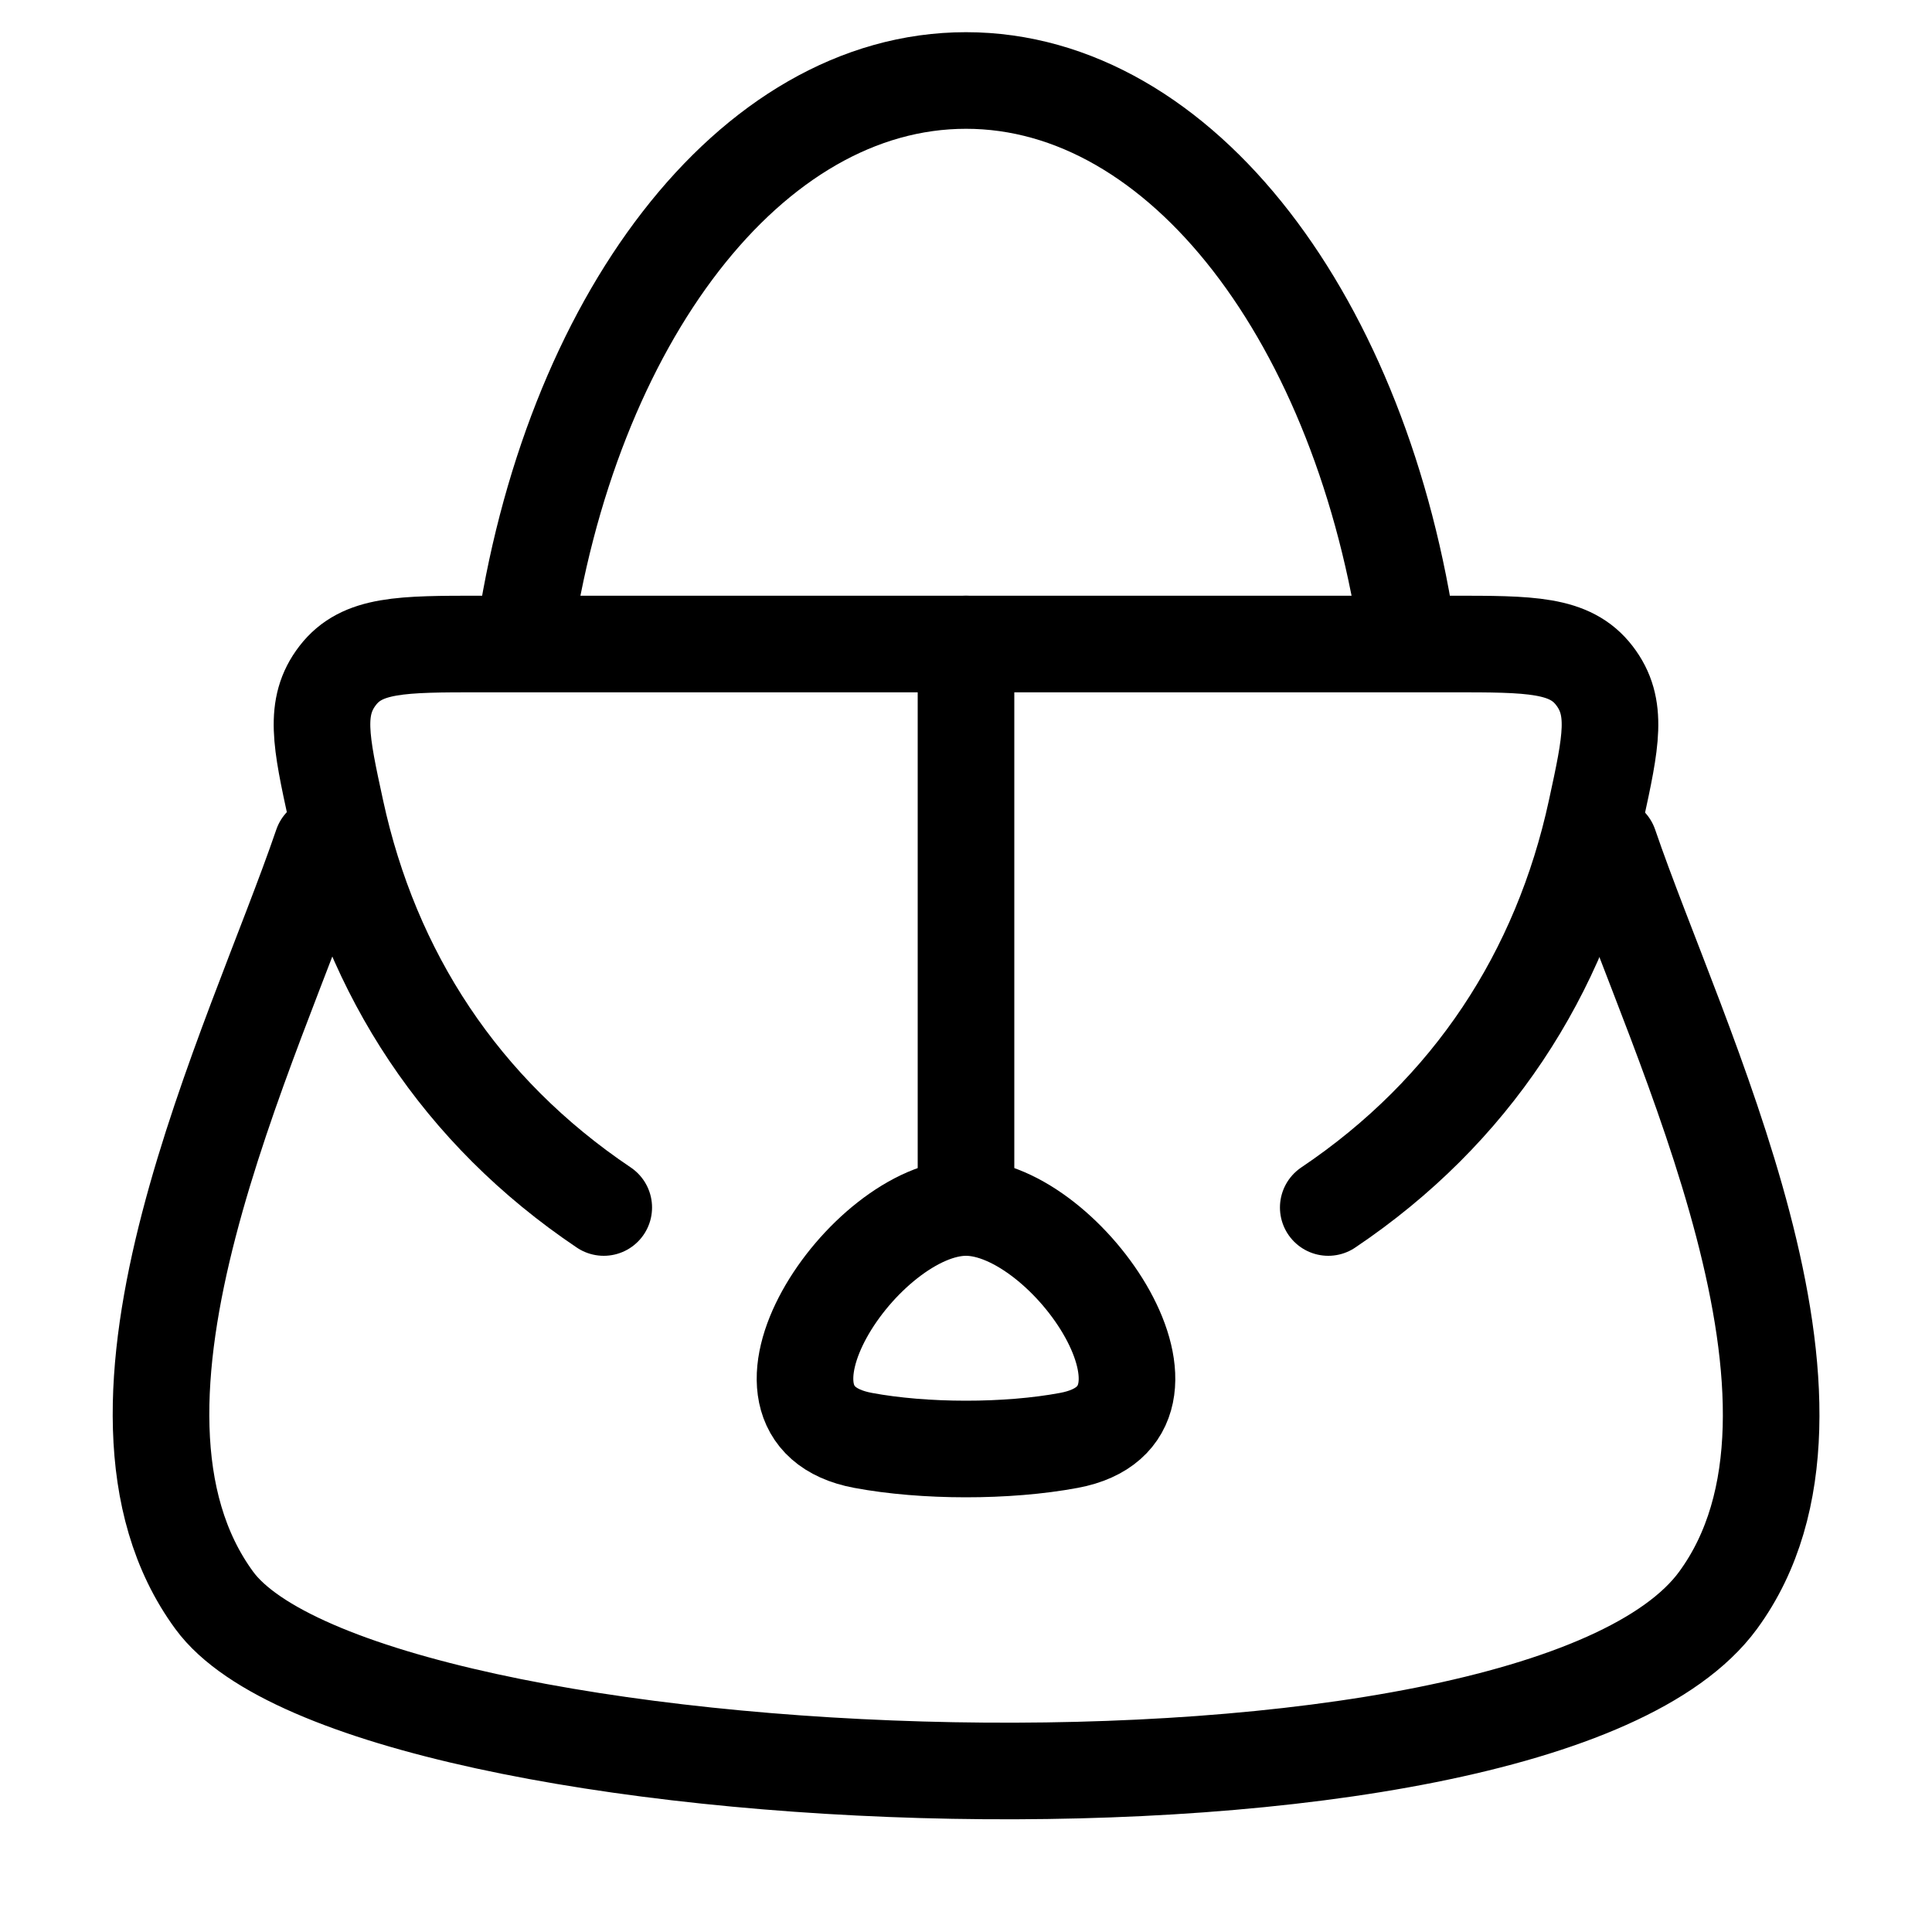<svg width="80" height="80" viewBox="0 0 80 80" fill="none" xmlns="http://www.w3.org/2000/svg">
<path d="M66.644 35C69.467 43.259 77.06 58.193 71.14 66.268C63.512 76.672 15.018 74.651 8.873 66.268C2.953 58.193 10.511 43.259 13.333 35" stroke="black" stroke-width="4" stroke-linecap="round" stroke-linejoin="round"/>
<path d="M40 50C44.212 50 49.995 58.571 44.265 59.643C41.701 60.123 38.259 60.115 35.735 59.643C30.005 58.571 35.788 50 40 50Z" stroke="black" stroke-width="4" stroke-linecap="round"/>
<path d="M25 50C19.073 46.016 15.371 40.307 13.909 33.566C13.288 30.706 12.978 29.276 13.984 27.971C14.99 26.667 16.625 26.667 19.895 26.667H60.105C63.375 26.667 65.01 26.667 66.016 27.971C67.022 29.276 66.712 30.706 66.091 33.566C64.629 40.307 60.926 46.016 55 50" stroke="black" stroke-width="4" stroke-linecap="round"/>
<path d="M40 50L40 26.667" stroke="black" stroke-width="4" stroke-linecap="round"/>
<path d="M21.667 26.667C23.566 13.307 31.053 3.333 40 3.333C48.947 3.333 56.434 13.307 58.333 26.667" stroke="black" stroke-width="4"/>
</svg>
